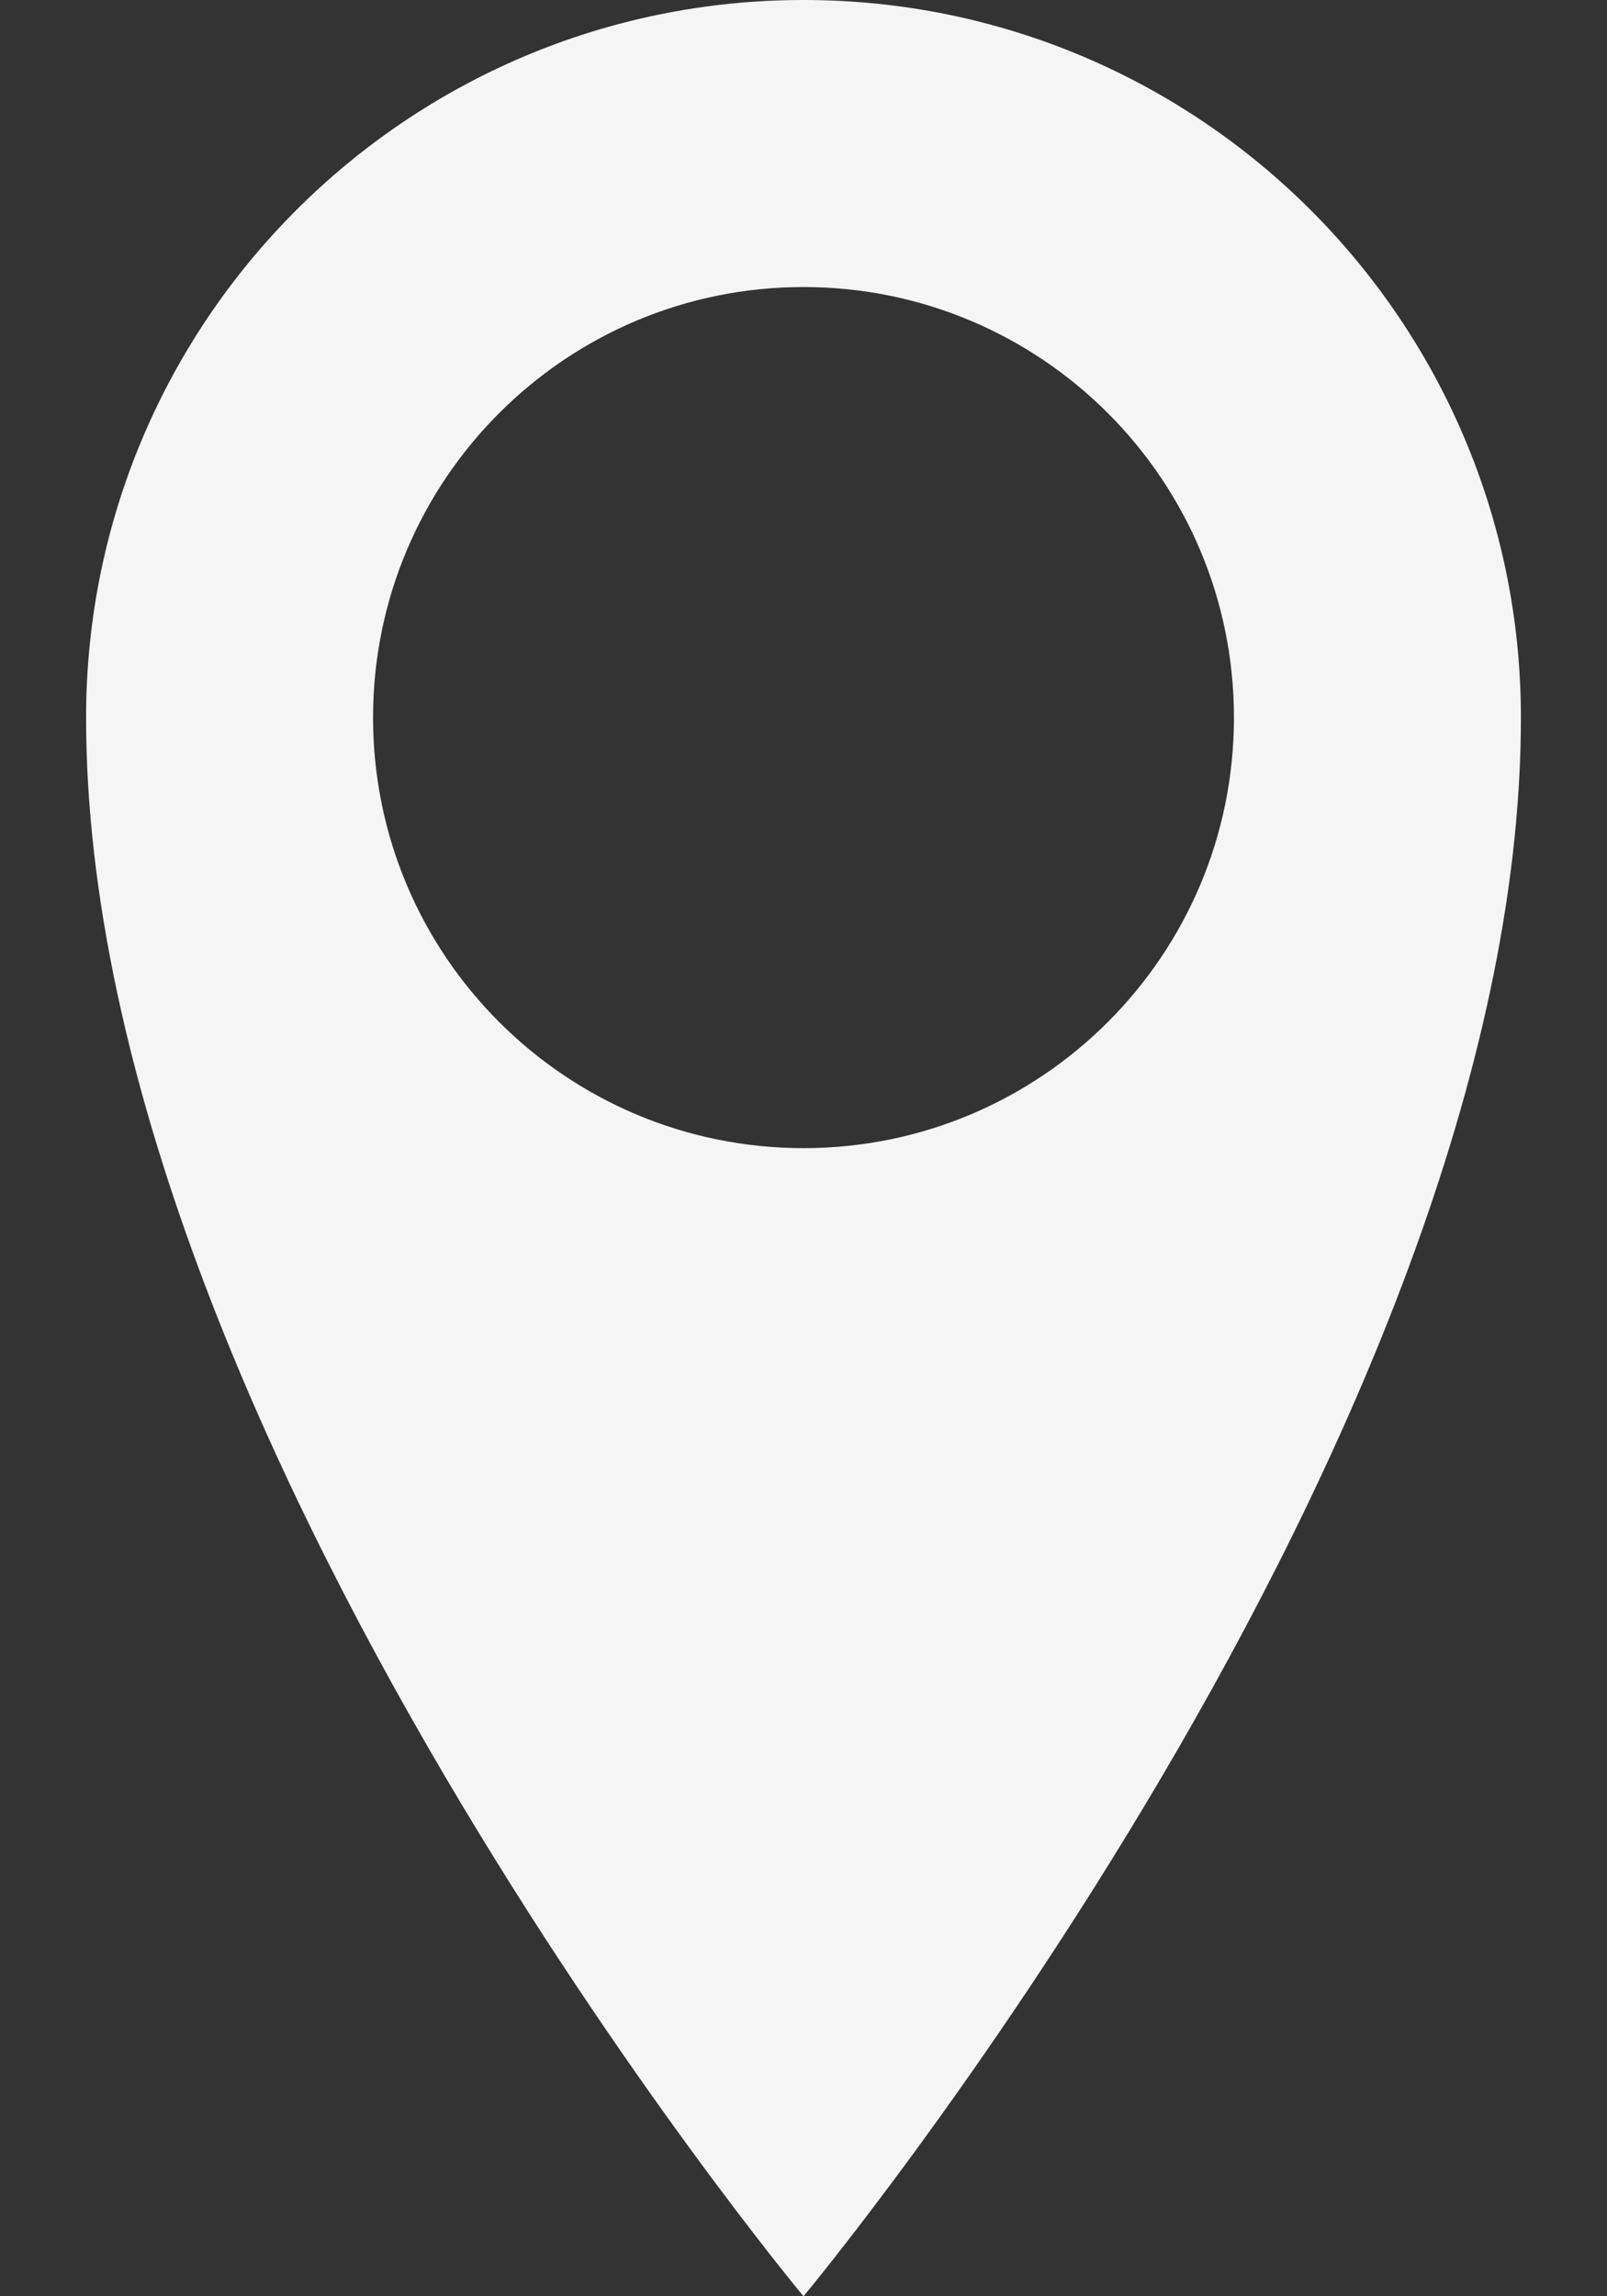<svg width="14" height="20" viewBox="0 0 14 20" fill="none" xmlns="http://www.w3.org/2000/svg">
<rect x="0" y="0" width="14" height="20" fill="#333333" stroke="none"/>
<path d="M7 0C3.548 0 0.75 2.798 0.75 6.25C0.75 12.5 7 20 7 20C7 20 13.25 12.5 13.25 6.25C13.25 2.798 10.452 0 7 0ZM7 10C4.929 10 3.25 8.321 3.25 6.25C3.25 4.179 4.929 2.5 7 2.5C9.071 2.5 10.75 4.179 10.75 6.25C10.75 8.321 9.071 10 7 10Z" fill="#F5F5F5"/>
</svg>
